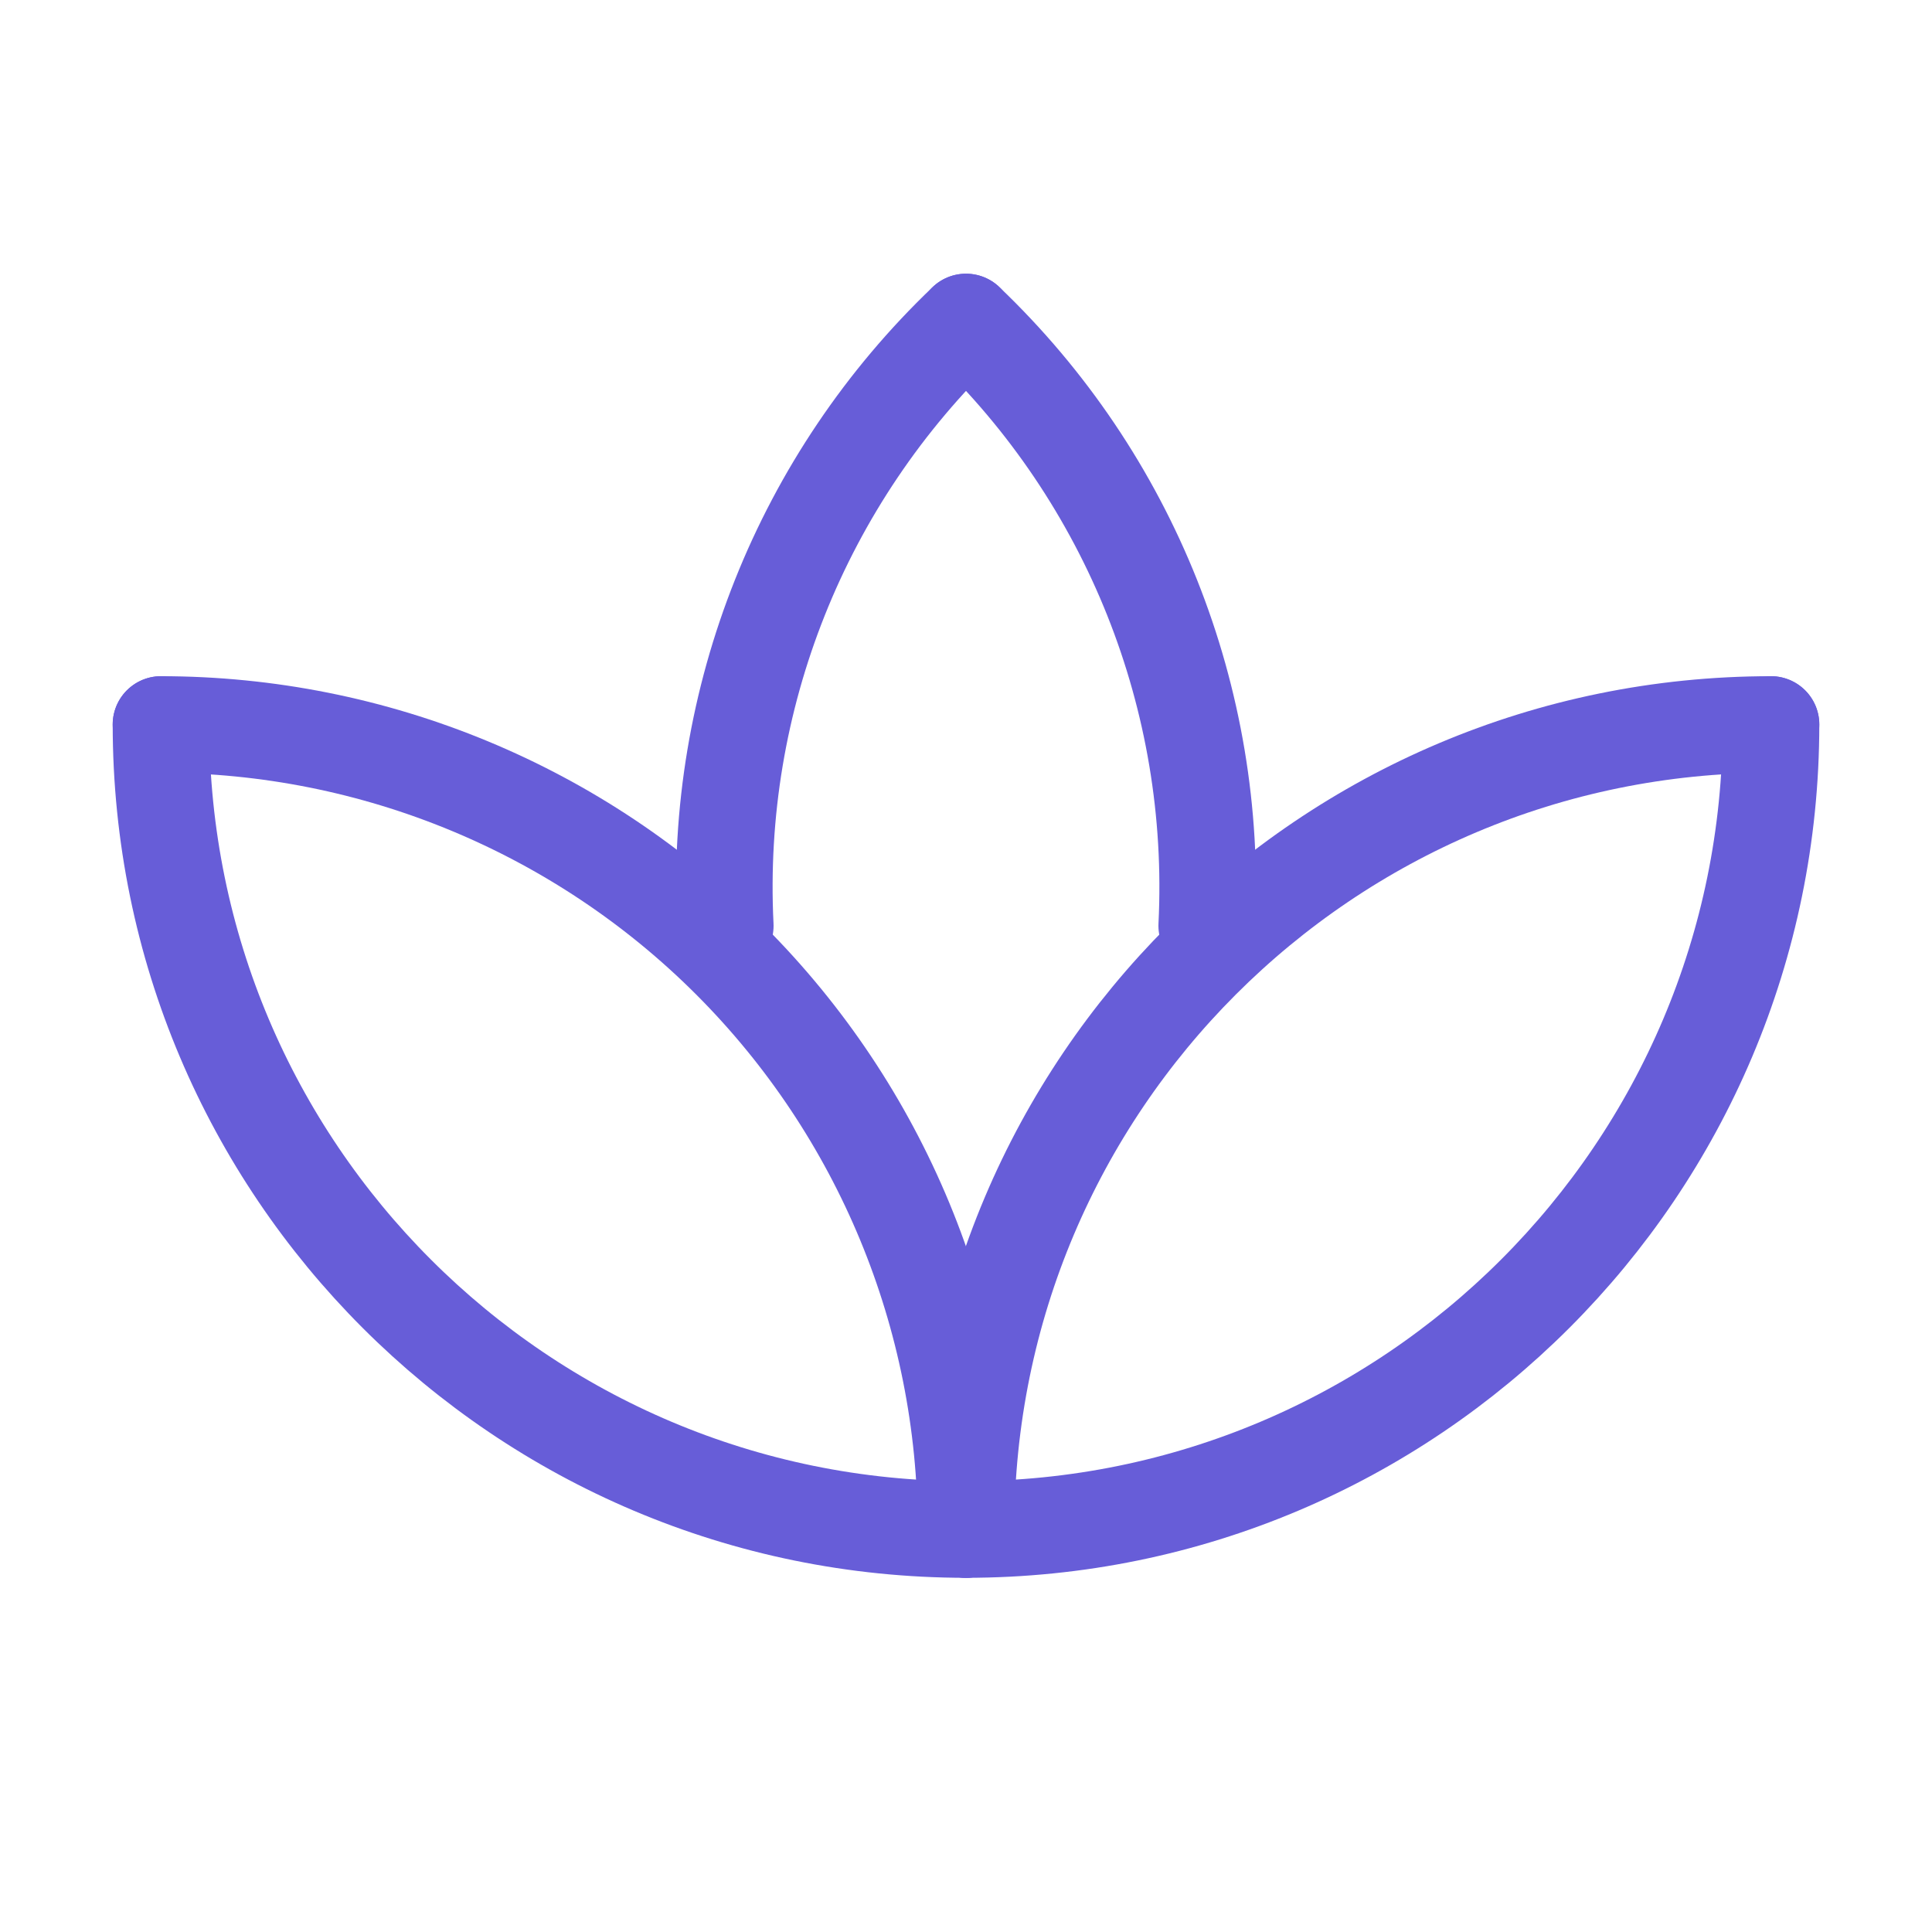 <svg width="30" height="30" viewBox="0 0 30 30" fill="none" xmlns="http://www.w3.org/2000/svg">
<path d="M2.5 11.25C2.5 18.154 8.096 23.75 15 23.75C21.904 23.75 27.5 18.154 27.5 11.25" stroke="#675DD8" stroke-width="1.5" stroke-linecap="round" stroke-linejoin="round"/>
<path d="M15 23.75C15 16.846 20.596 11.25 27.5 11.25" stroke="#675DD8" stroke-width="1.5" stroke-linecap="round" stroke-linejoin="round"/>
<path d="M2.5 11.25C5.815 11.25 8.995 12.567 11.339 14.911C13.683 17.255 15 20.435 15 23.75" stroke="#675DD8" stroke-width="1.5" stroke-linecap="round" stroke-linejoin="round"/>
<path d="M15 5C17.549 7.433 18.913 10.855 18.738 14.375" stroke="#675DD8" stroke-width="1.5" stroke-linecap="round" stroke-linejoin="round"/>
<path d="M11.262 14.375C11.087 10.855 12.451 7.433 15 5" stroke="#675DD8" stroke-width="1.5" stroke-linecap="round" stroke-linejoin="round"/>
</svg>
